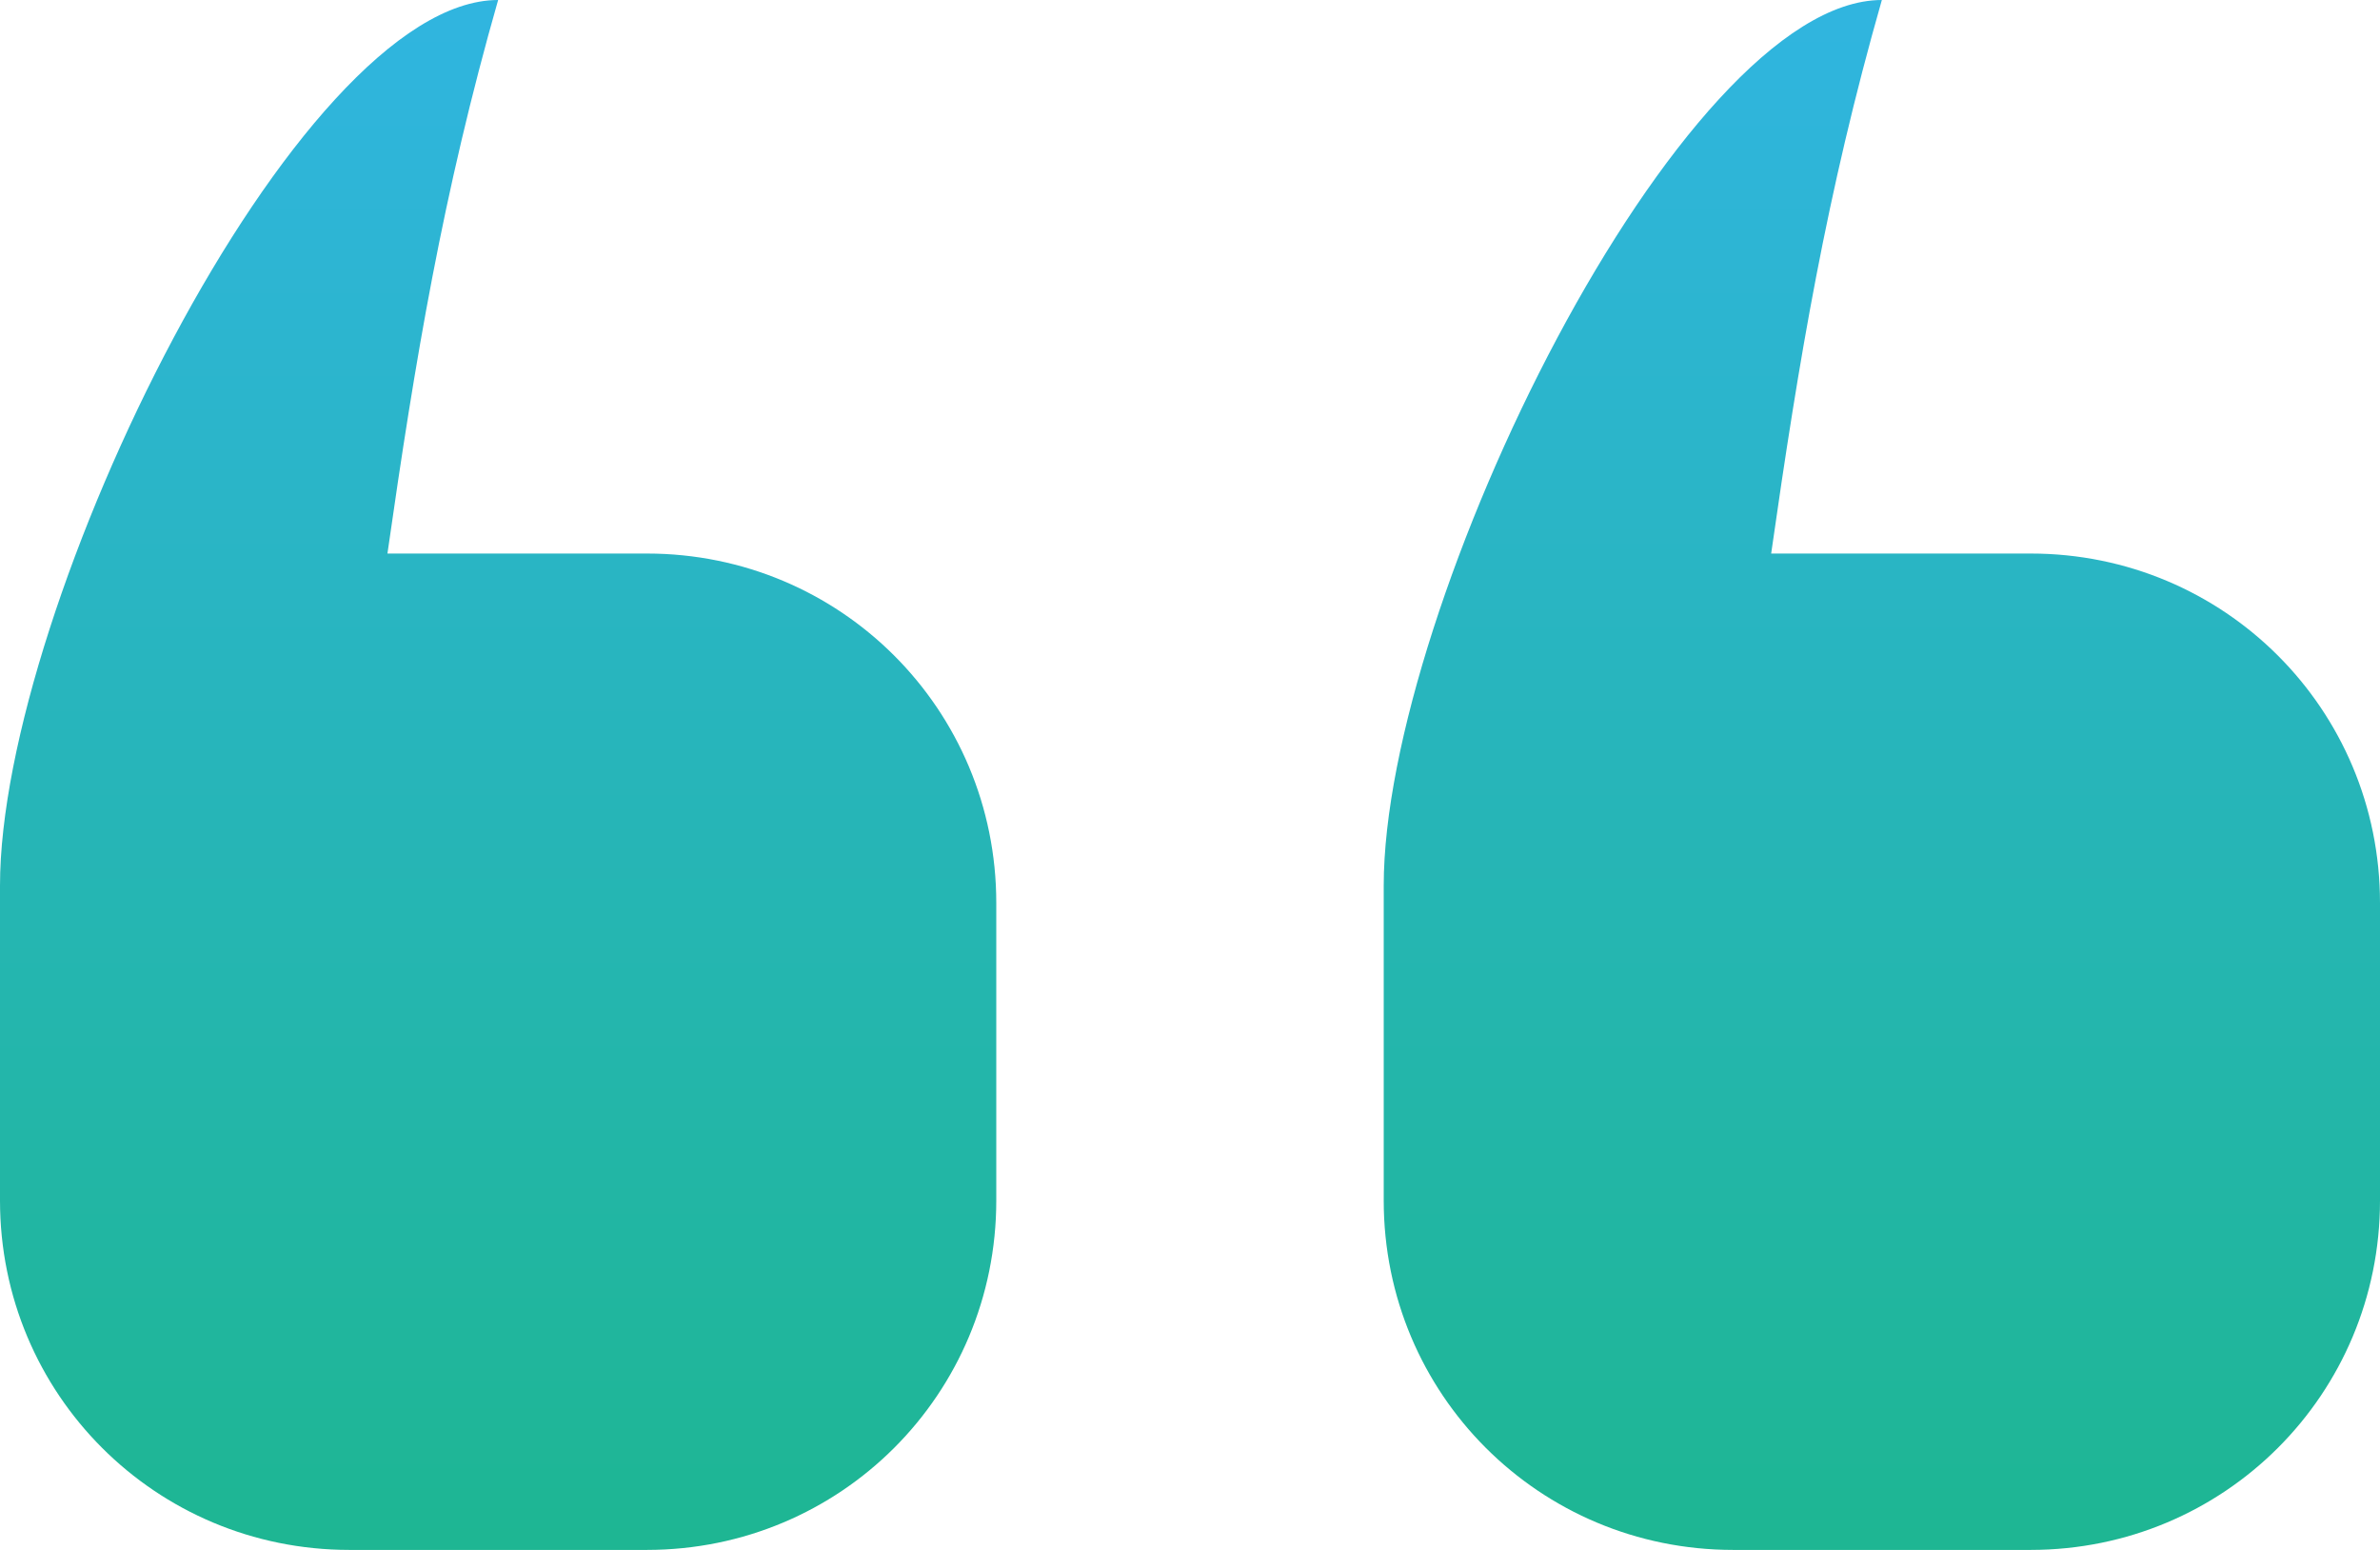 <svg width="86" height="56" viewBox="0 0 86 56" fill="none" xmlns="http://www.w3.org/2000/svg">
<g id="Group">
<path id="Vector" d="M73.375 56C80.374 56 86 50.374 86 43.375V32.625C86 25.626 80.374 20 73.375 20H64C65 13 66 7 68 0C60.724 0 50 21.888 50 32C50 35.792 50 39.583 50 43.375C50 50.374 55.626 56 62.625 56H73.375ZM23.375 56C30.374 56 36 50.374 36 43.375V32.625C36 25.626 30.374 20 23.375 20H14C15 13 16 7 18 0C10.724 0 0 21.888 0 32C0 35.792 0 39.583 0 43.375C0 50.374 5.626 56 12.625 56H23.375Z" fill="url(#paint0_linear_1852_1502)"/>
</g>
<defs>
<linearGradient id="paint0_linear_1852_1502" x1="43" y1="63.5" x2="43" y2="-4.65243e-06" gradientUnits="userSpaceOnUse">
<stop stop-color="#1BB688"/>
<stop offset="1" stop-color="#30B5E0"/>
</linearGradient>
</defs>
</svg>
